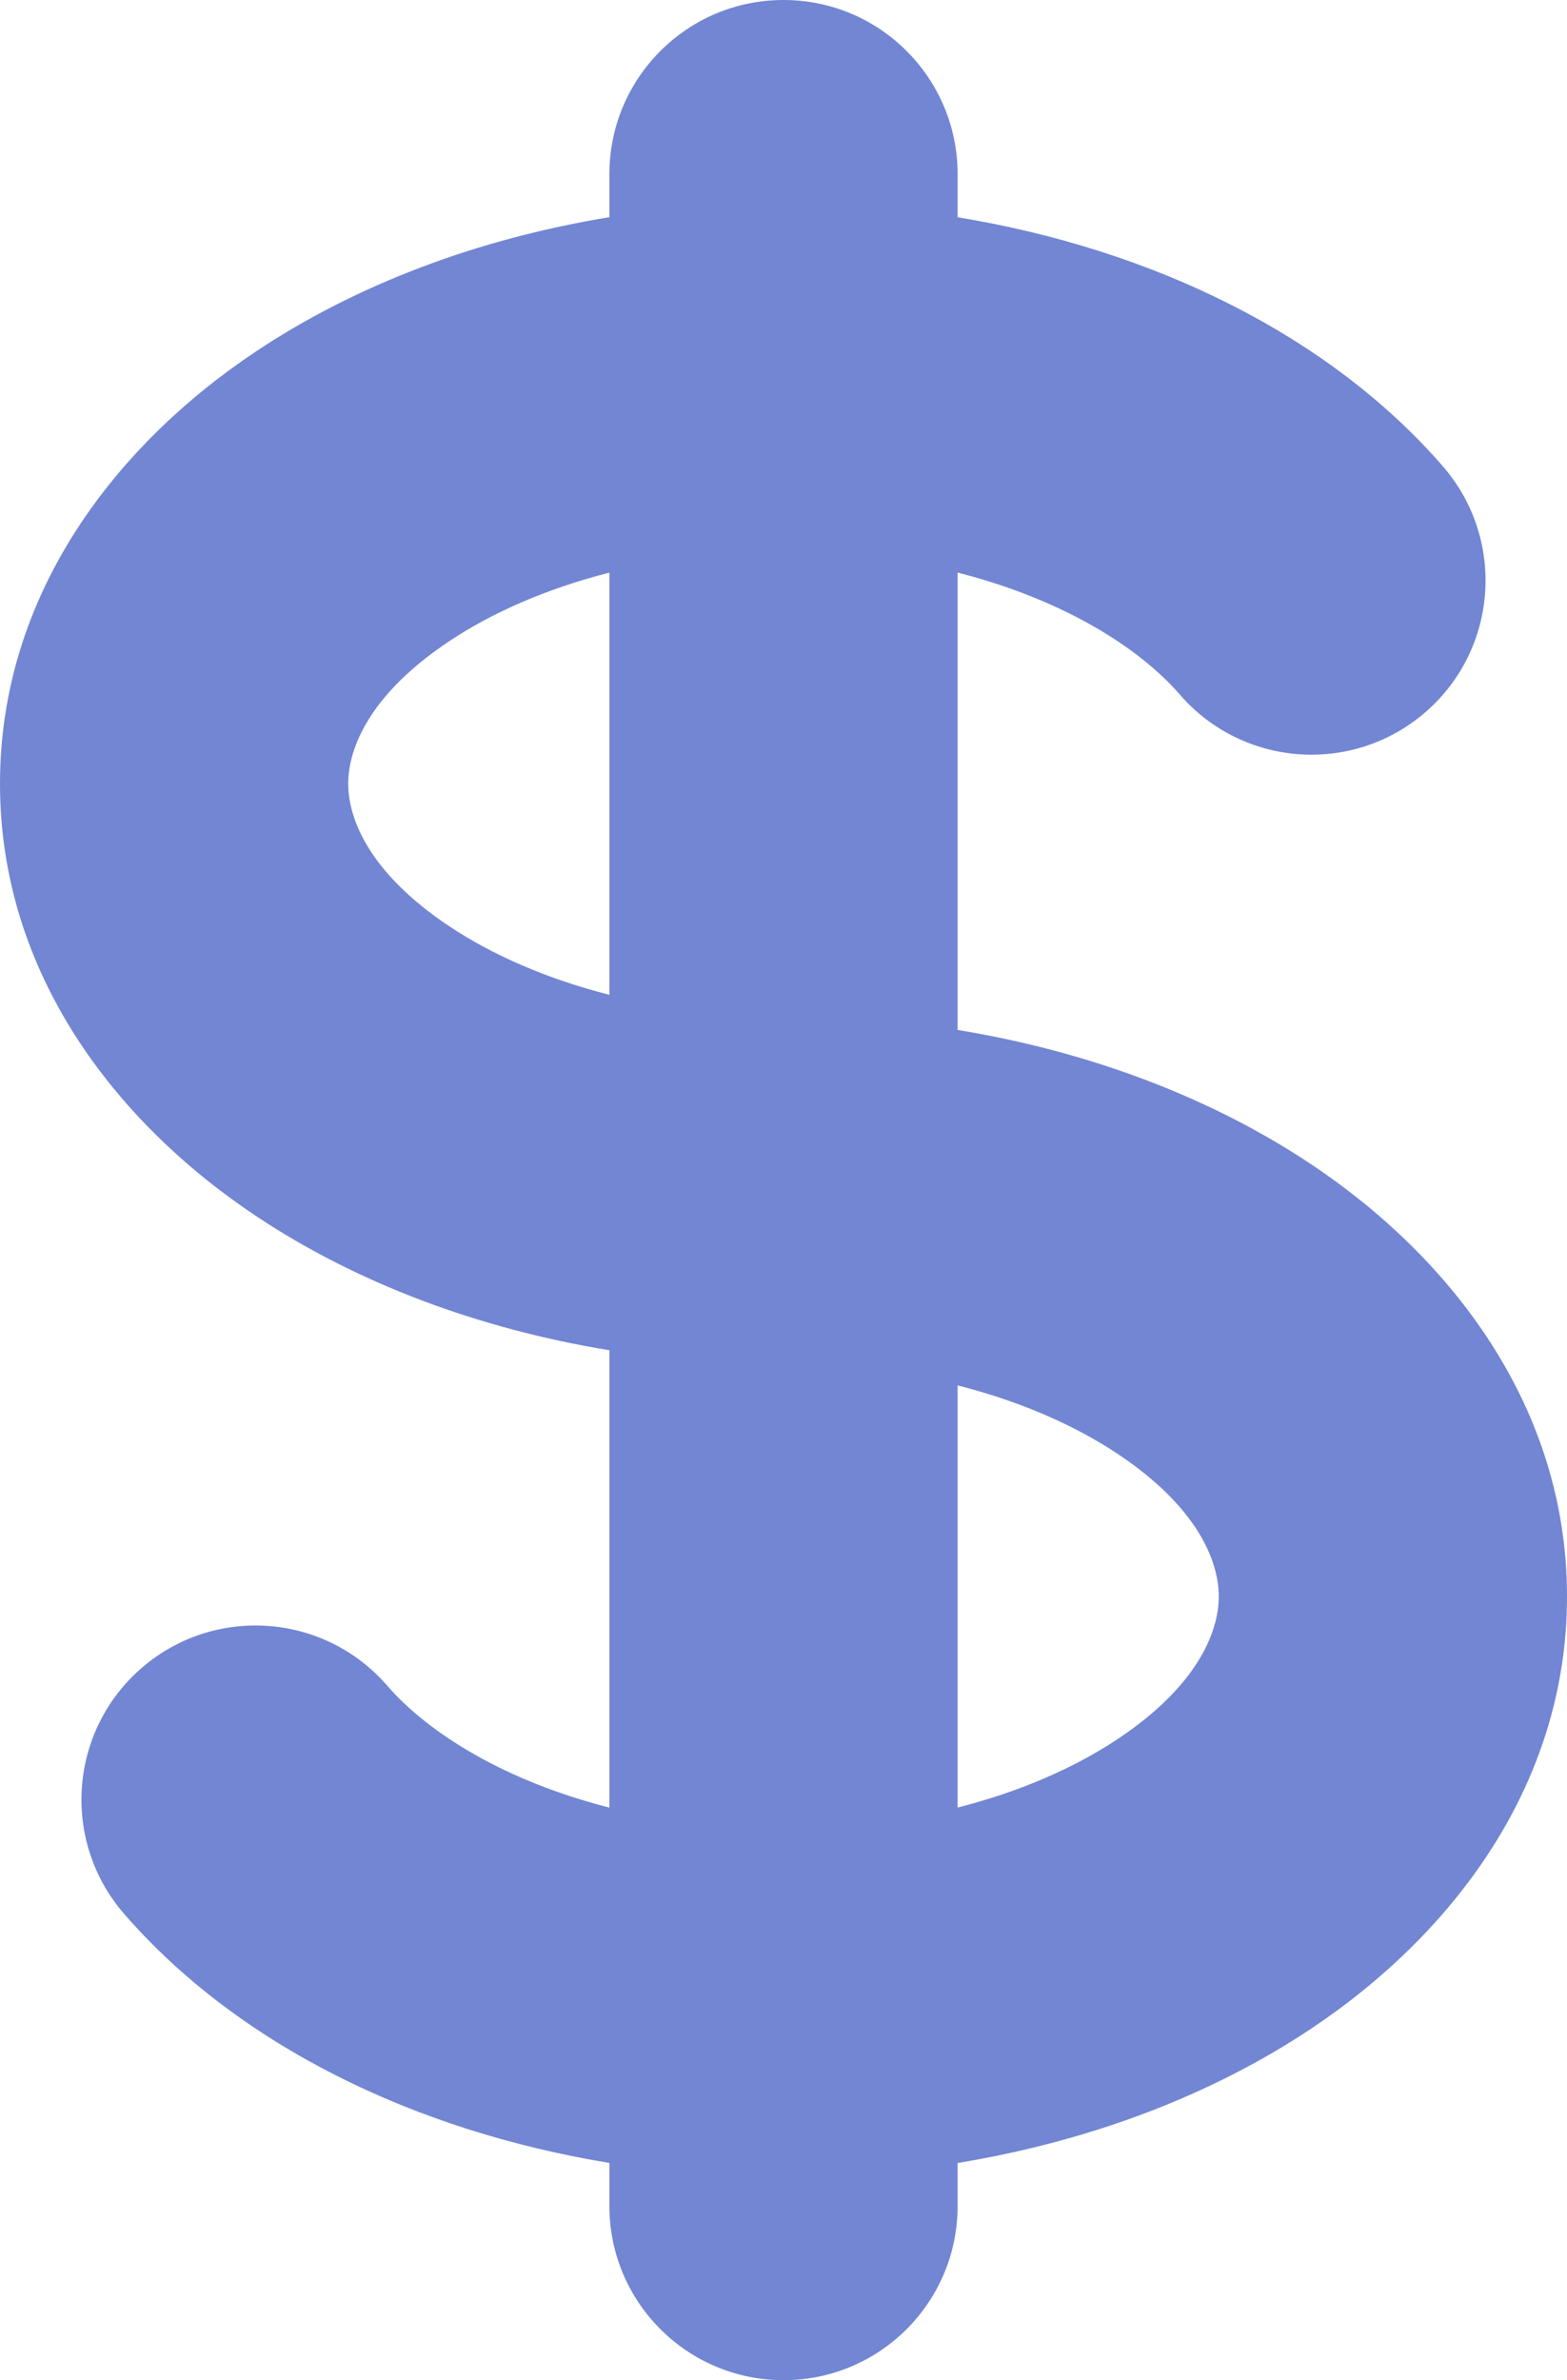 <svg width="54" height="82" viewBox="0 0 54 82" fill="none" xmlns="http://www.w3.org/2000/svg">
<path fill-rule="evenodd" clip-rule="evenodd" d="M27 0C30.314 0 33 2.686 33 6V7.485C39.727 8.589 45.802 11.548 49.724 16.067C51.896 18.57 51.628 22.359 49.126 24.531C46.623 26.703 42.834 26.435 40.662 23.933C39.2 22.248 36.536 20.626 33 19.726V35.483C37.544 36.227 41.736 37.813 45.178 40.107C50.051 43.356 54 48.503 54 55C54 61.497 50.051 66.644 45.178 69.893C41.736 72.187 37.544 73.772 33 74.517V76C33 79.314 30.314 82 27 82C23.686 82 21 79.314 21 76V74.515C14.273 73.411 8.198 70.452 4.276 65.933C2.104 63.43 2.372 59.641 4.874 57.469C7.377 55.297 11.166 55.565 13.338 58.067C14.8 59.752 17.464 61.374 21 62.274V46.517C16.456 45.773 12.264 44.187 8.822 41.893C3.949 38.644 0 33.497 0 27C0 20.503 3.949 15.356 8.822 12.107C12.264 9.813 16.456 8.227 21 7.483V6C21 2.686 23.686 0 27 0ZM21 19.728C18.821 20.282 16.945 21.114 15.478 22.092C12.752 23.909 12 25.762 12 27C12 28.238 12.752 30.091 15.478 31.908C16.945 32.886 18.821 33.718 21 34.272V19.728ZM33 47.728V62.272C35.179 61.718 37.055 60.886 38.522 59.908C41.248 58.091 42 56.238 42 55C42 53.762 41.248 51.909 38.522 50.092C37.055 49.114 35.179 48.282 33 47.728Z" fill="#7286D3"/>
</svg>
